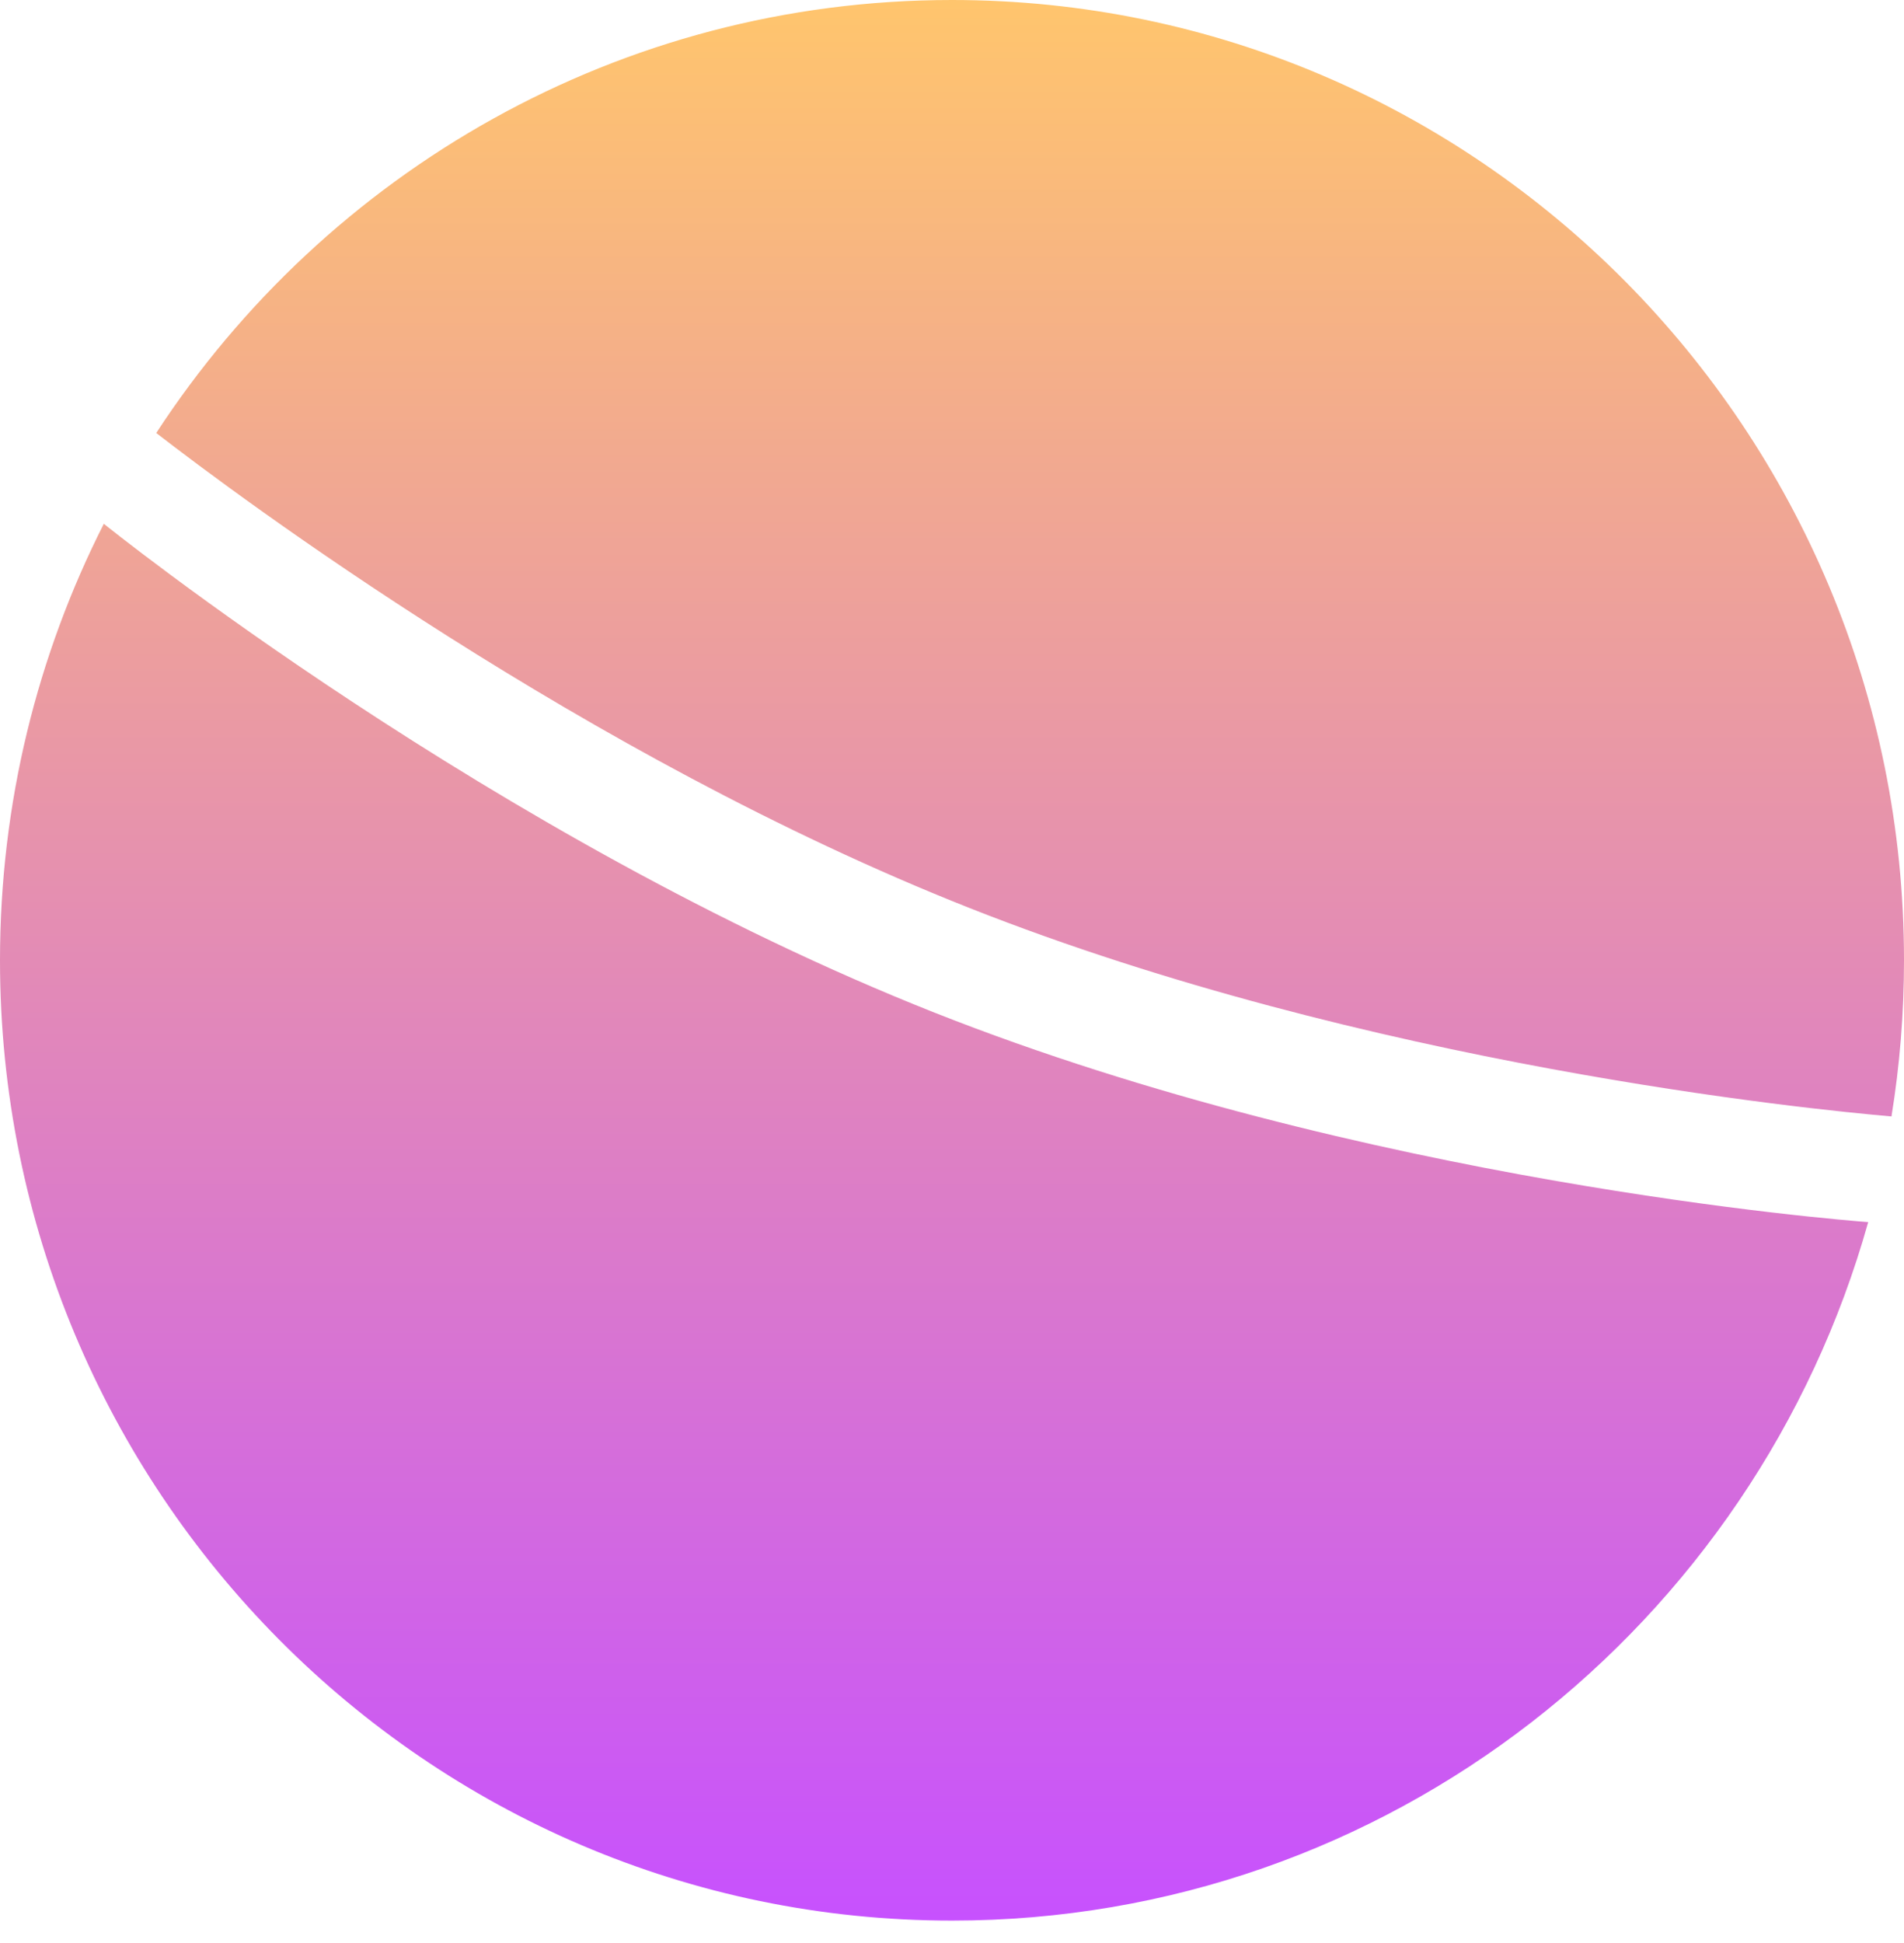 <svg width="50" height="51" viewBox="0 0 50 51" fill="none" xmlns="http://www.w3.org/2000/svg">
<path fill-rule="evenodd" clip-rule="evenodd" d="M49.671 29.304C49.888 27.97 50 26.601 50 25.206C50 11.285 38.807 0 25 0C16.263 0 8.573 4.519 4.103 11.365C6.232 13.013 15.357 19.839 25.454 23.831C35.921 27.969 47.583 29.124 49.671 29.304ZM49.06 32.078C46.092 42.659 36.444 50.412 25 50.412C11.193 50.412 0 39.127 0 25.206C0 21.077 0.985 17.18 2.73 13.741L2.727 13.749C2.727 13.749 12.953 21.997 24.545 26.581C35.807 31.034 48.352 32.025 49.06 32.078Z" fill="url(#paint0_linear_1650_897)"/>
<defs>
<linearGradient id="paint0_linear_1650_897" x1="0" y1="0" x2="0" y2="50.412" gradientUnits="userSpaceOnUse">
<stop stop-color="#FFC56D"/>
<stop offset="1" stop-color="#C751FE"/>
</linearGradient>
</defs>
</svg>
